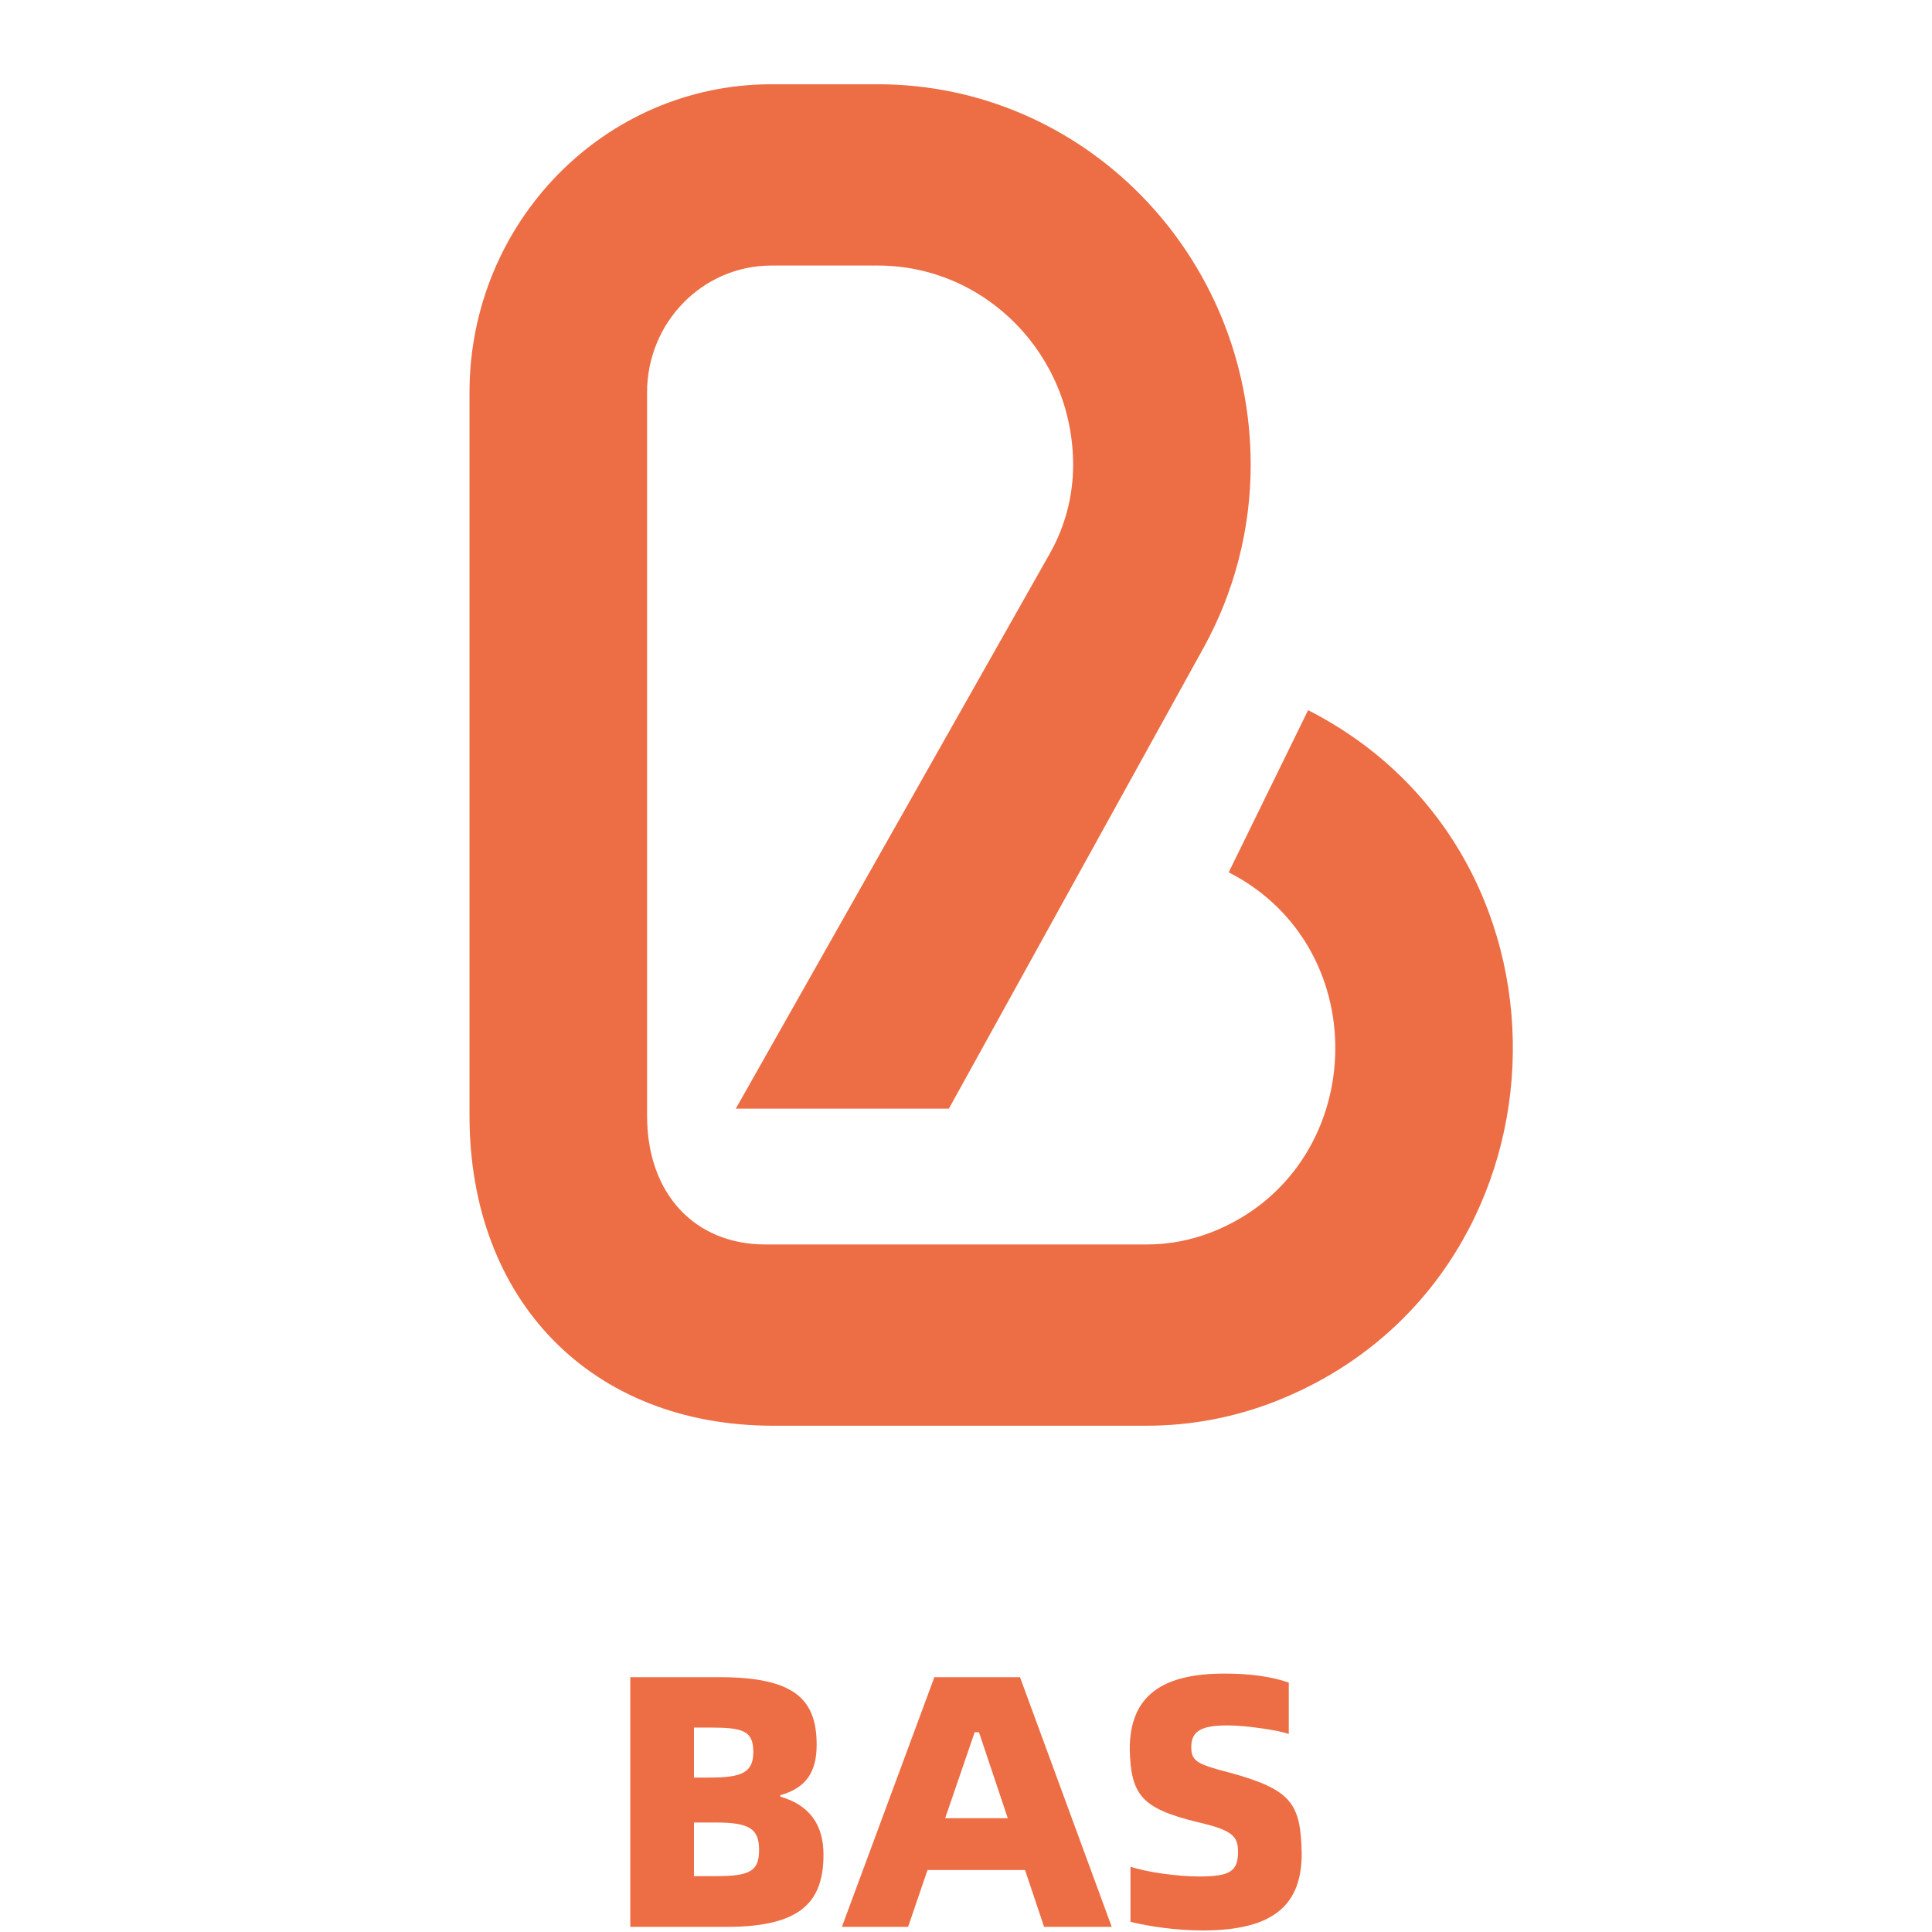 <svg width="60" height="60" viewBox="0 0 60 60" fill="none" xmlns="http://www.w3.org/2000/svg">
<mask id="mask0_5536_3422" style="mask-type:luminance" maskUnits="userSpaceOnUse" x="6" y="0" width="48" height="47">
<path d="M53.464 0.047H6.536V46.975H53.464V0.047Z" fill="white"/>
</mask>
<g mask="url(#mask0_5536_3422)">
<path fill-rule="evenodd" clip-rule="evenodd" d="M23.954 8.247C21.823 8.247 20.095 10.011 20.095 12.188V34.646C20.095 37.1 21.601 38.648 23.765 38.648H35.613C36.311 38.648 37.003 38.515 37.652 38.258C42.492 36.335 42.805 29.462 38.159 27.091L40.625 22.055C49.548 26.611 48.948 39.812 39.65 43.504C38.364 44.015 36.993 44.277 35.61 44.277H24.014C18.368 44.277 14.581 40.395 14.581 34.646V12.188C14.581 6.902 18.778 2.617 23.954 2.617H27.262C33.657 2.617 38.841 7.91 38.841 14.44C38.841 16.428 38.336 18.384 37.374 20.124L29.468 34.43H22.851L32.602 17.193C33.078 16.353 33.327 15.405 33.327 14.44C33.327 11.02 30.612 8.247 27.262 8.247H23.954Z" fill="#ED6D44"/>
</g>
<path d="M25.362 54.187C25.362 55.025 25.038 55.528 24.233 55.751V55.796C25.127 56.053 25.574 56.656 25.574 57.595C25.574 59.058 24.881 59.84 22.58 59.84H19.574V52.086H22.334C24.658 52.086 25.362 52.757 25.362 54.187ZM21.552 58.265H22.233C23.295 58.265 23.574 58.109 23.574 57.45C23.574 56.801 23.284 56.6 22.233 56.6H21.552V58.265ZM21.552 55.204H22.044C23.038 55.204 23.395 55.047 23.395 54.41C23.395 53.74 23.06 53.651 22.044 53.651H21.552V55.204ZM31.833 58.075H28.805L28.202 59.84H26.146L29.018 52.086H31.677L34.526 59.84H32.425L31.833 58.075ZM29.353 56.466H31.297L30.403 53.796H30.269L29.353 56.466ZM35.108 59.684V57.975C35.364 58.053 35.7 58.131 36.102 58.187C36.515 58.243 36.895 58.276 37.253 58.276C38.225 58.276 38.448 58.097 38.448 57.505C38.448 57.025 38.27 56.835 37.197 56.589C35.465 56.165 35.119 55.762 35.085 54.321C35.085 52.656 36.102 51.975 38.024 51.975C38.817 51.975 39.476 52.064 40.024 52.254V53.852C39.845 53.785 39.554 53.729 39.163 53.673C38.772 53.617 38.415 53.584 38.113 53.584C37.309 53.584 36.996 53.762 36.996 54.254C36.996 54.69 37.163 54.79 38.214 55.058C40.135 55.584 40.392 56.031 40.426 57.561C40.426 59.159 39.554 59.952 37.353 59.952C36.538 59.952 35.688 59.829 35.108 59.684Z" fill="#ED6D44"/>
</svg>
